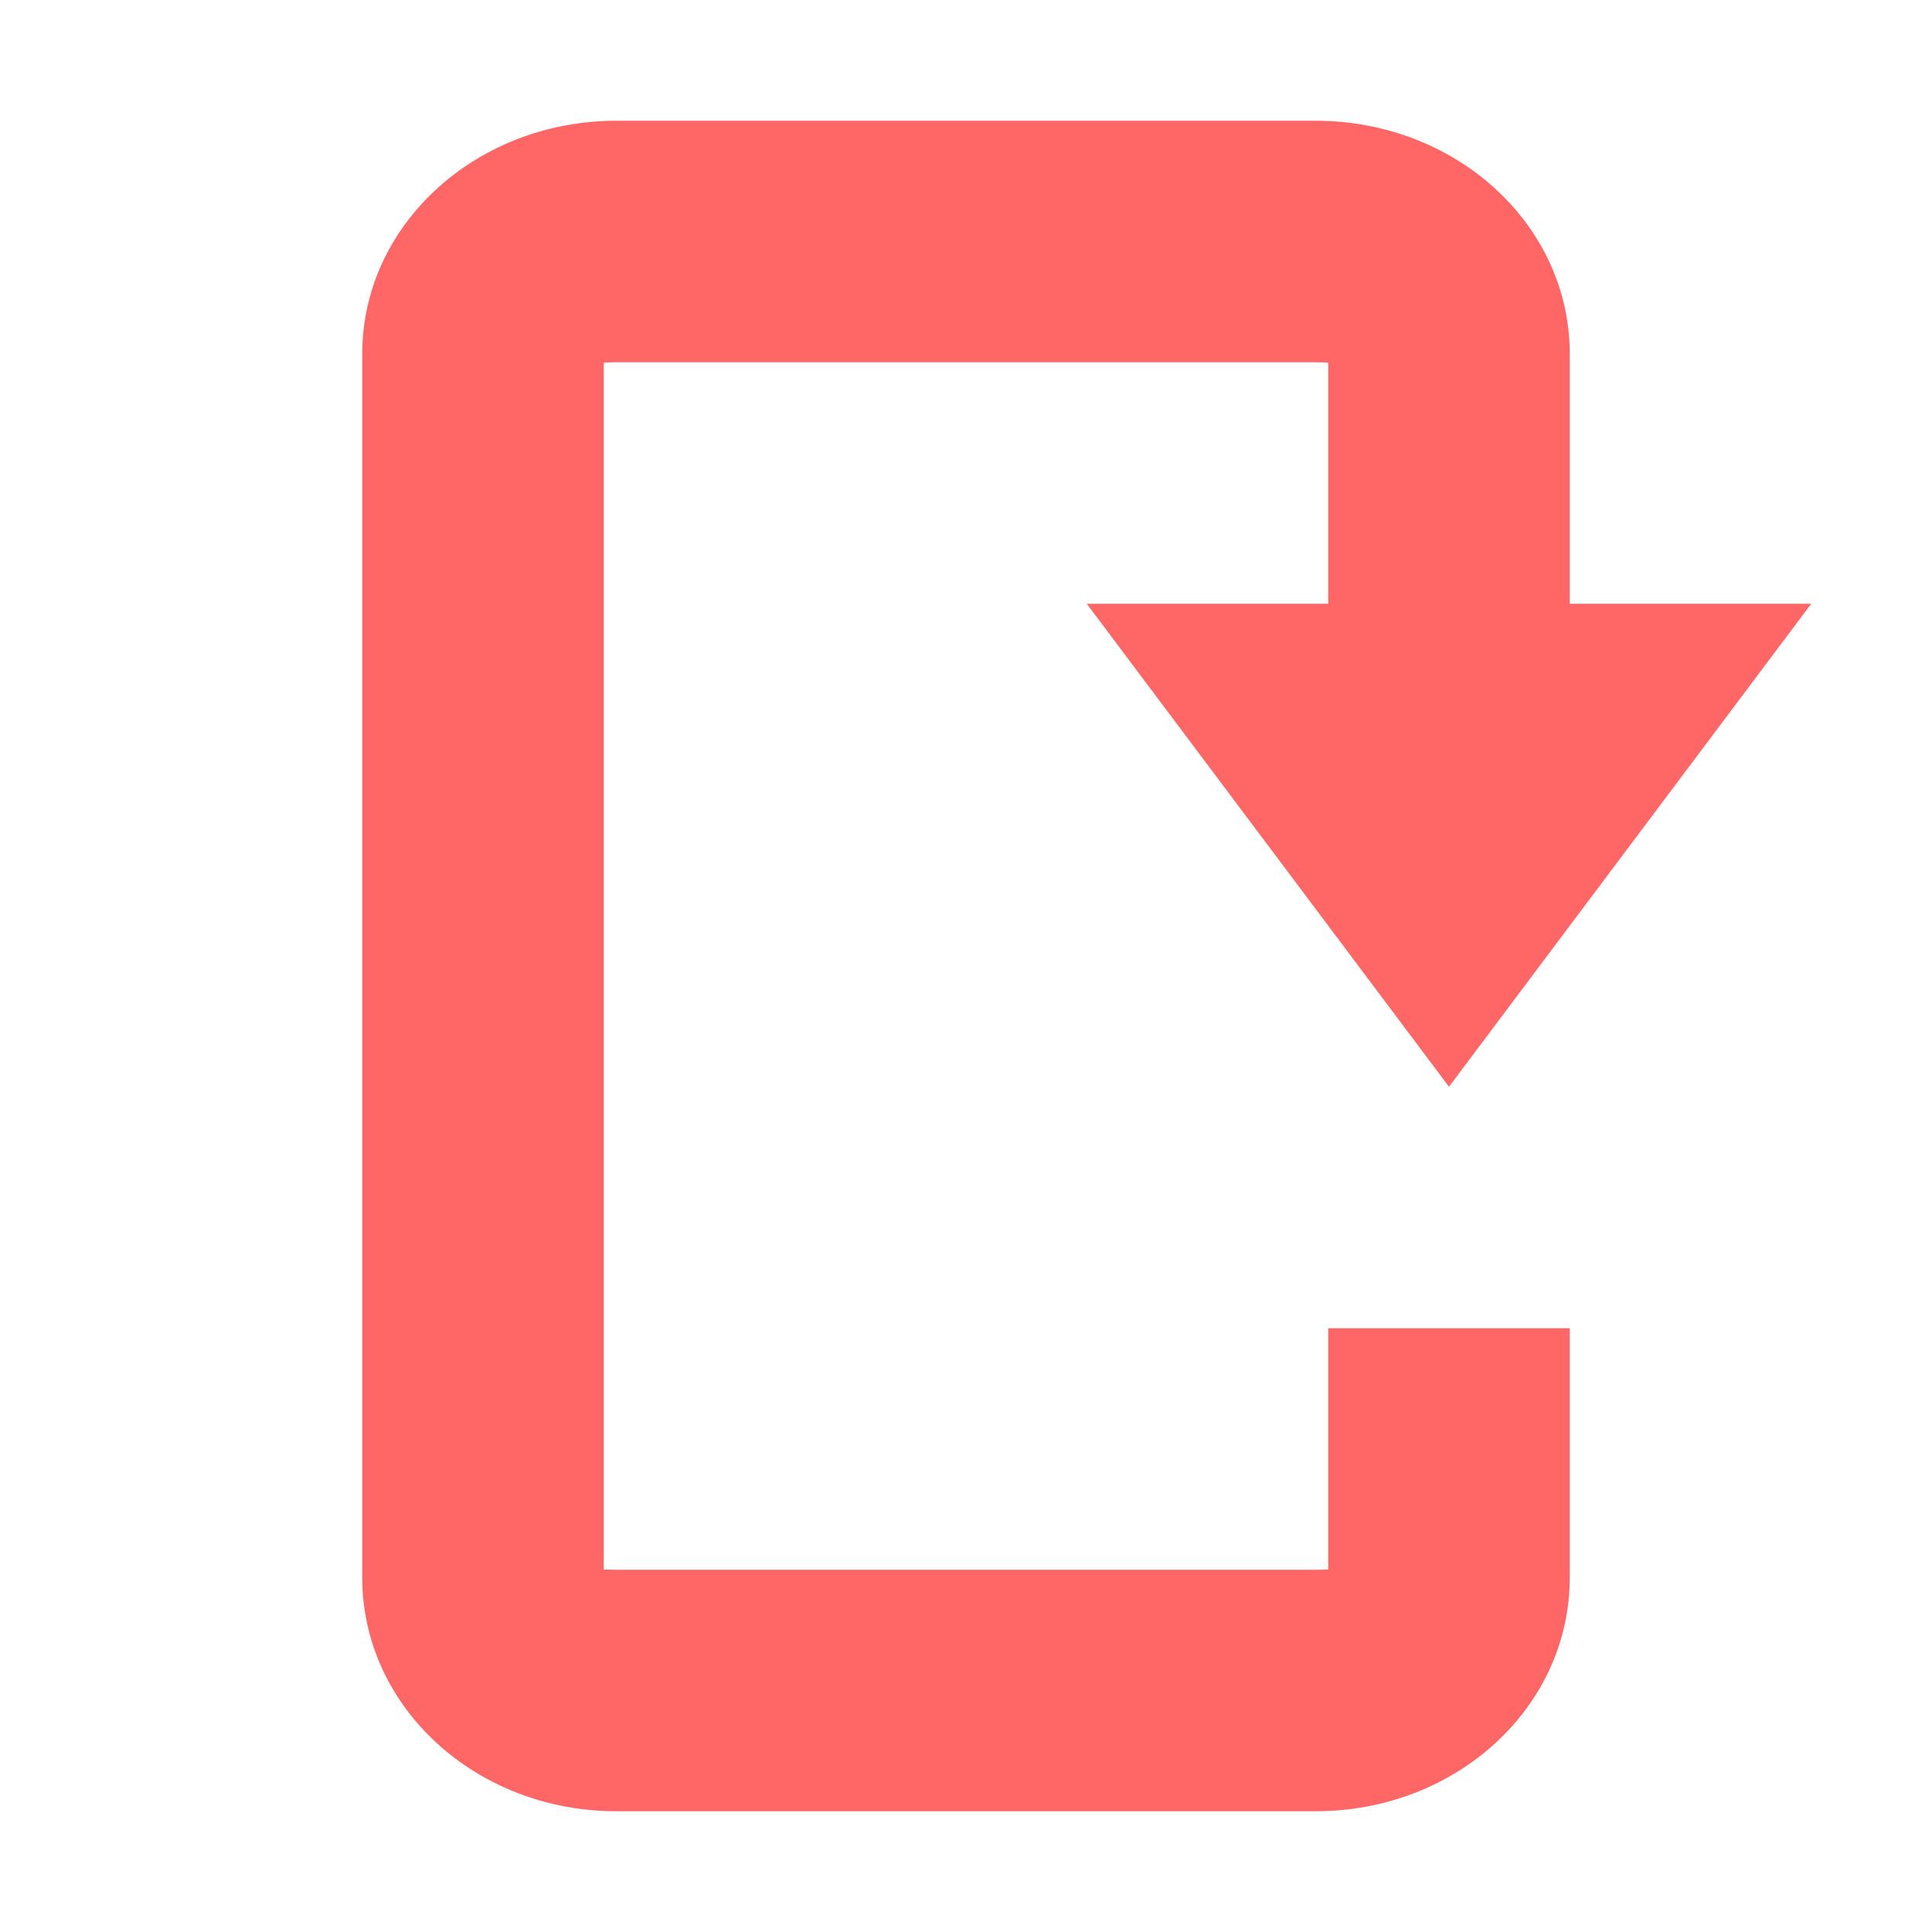 
<svg xmlns="http://www.w3.org/2000/svg" xmlns:xlink="http://www.w3.org/1999/xlink" width="16px" height="16px" viewBox="0 0 16 16" version="1.1">
<g id="surface1">
<path style=" stroke:none;fill-rule:nonzero;fill:#ff6666;fill-opacity:1;" d="M 15 5 L 13 5 L 13 2.93 C 13 1.863 12.062 1 10.895 1 L 5.105 1 C 3.941 1 3 1.863 3 2.93 L 3 13.066 C 3 14.137 3.941 15 5.105 15 L 10.895 15 C 12.062 15 13 14.137 13 13.066 L 13 11 L 11 11 L 11 13 C 10.992 12.996 10.973 13 10.895 13 L 5.105 13 C 5.027 13 5.008 12.996 5 13 L 5 3.004 C 5.008 3.004 5.027 3 5.105 3 L 10.895 3 C 10.973 3 10.992 3.004 11 3.004 L 11 5 L 9 5 L 12 9 Z M 15 5 "/>
</g>
</svg>
